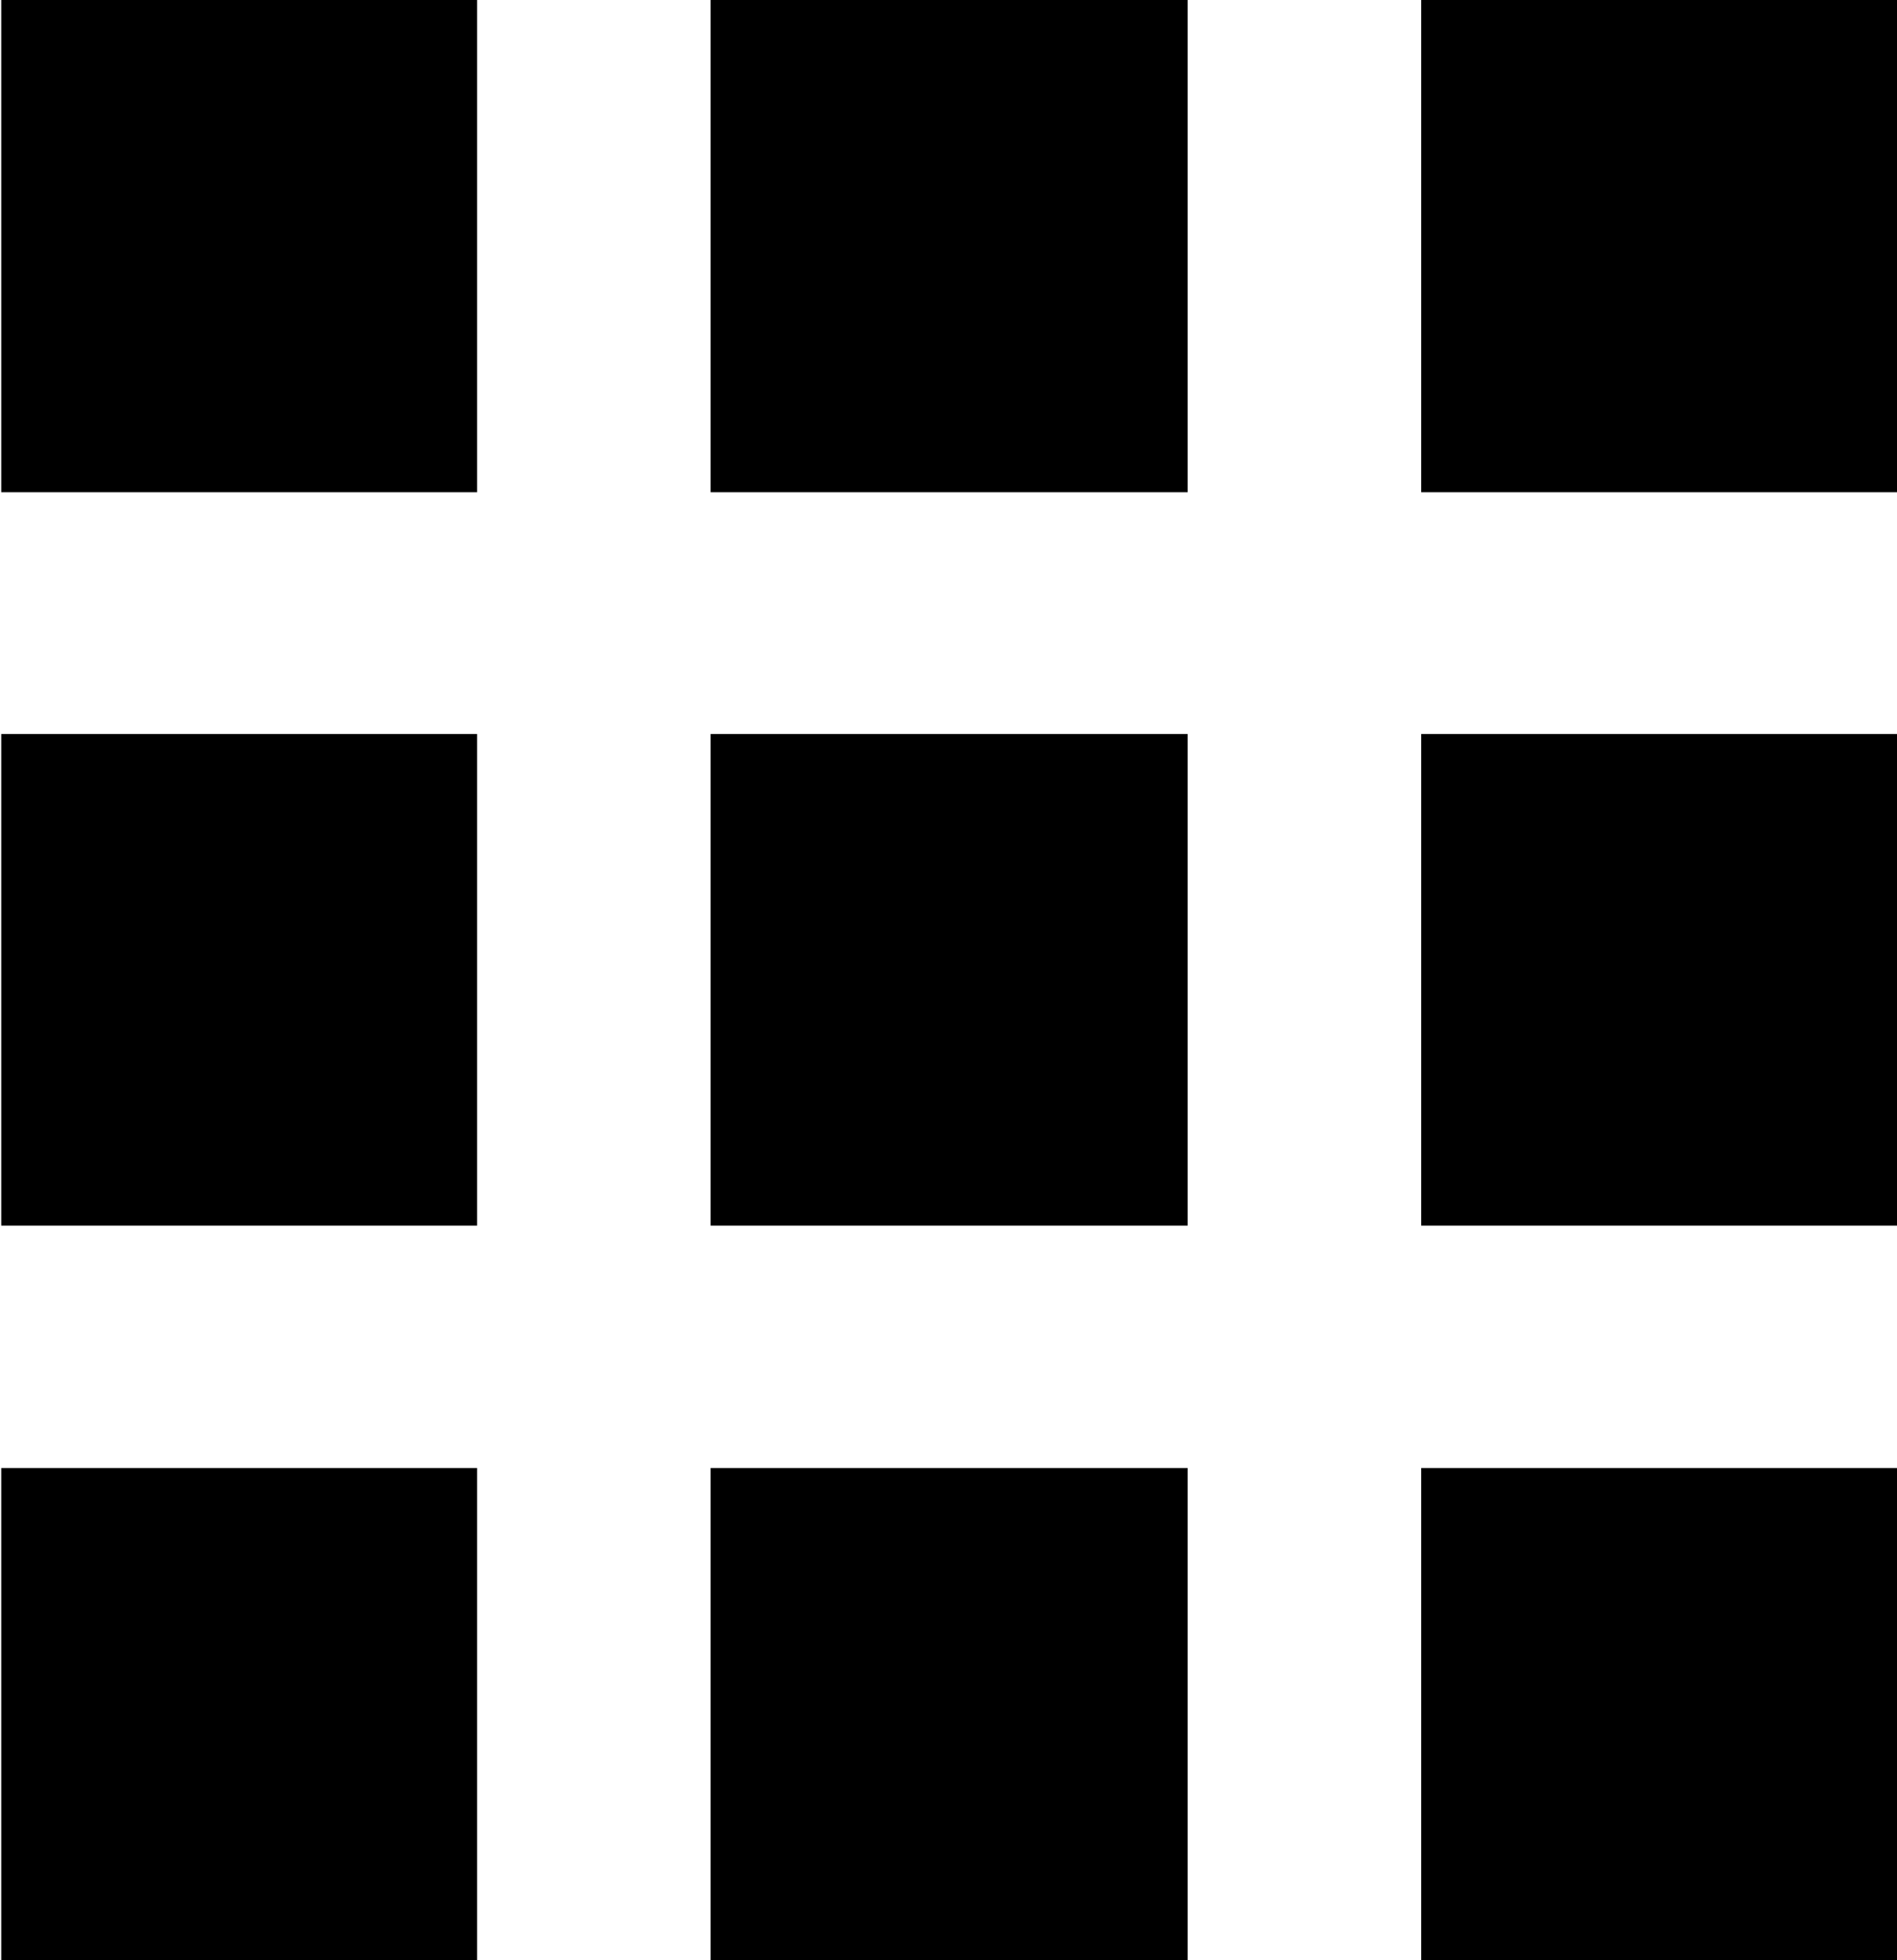 <svg id="Layer_1" data-name="Layer 1" xmlns="http://www.w3.org/2000/svg" viewBox="0 0 30.38 31.38"><title>grid2</title><path id="Grid" d="M0,0H7.62V7.88H0V0ZM11.36,0H19V7.88H11.36V0ZM22.74,0h7.62V7.88H22.74V0Zm0,11.75h7.62v7.87H22.74V11.75Zm-11.38,0H19v7.87H11.36V11.75ZM0,11.75H7.62v7.87H0V11.75ZM0,23.5H7.62v7.88H0V23.5Zm11.38,0H19v7.88H11.36V23.5Zm11.38,0h7.62v7.88H22.74V23.5Z" transform="translate(0.02)"/></svg>